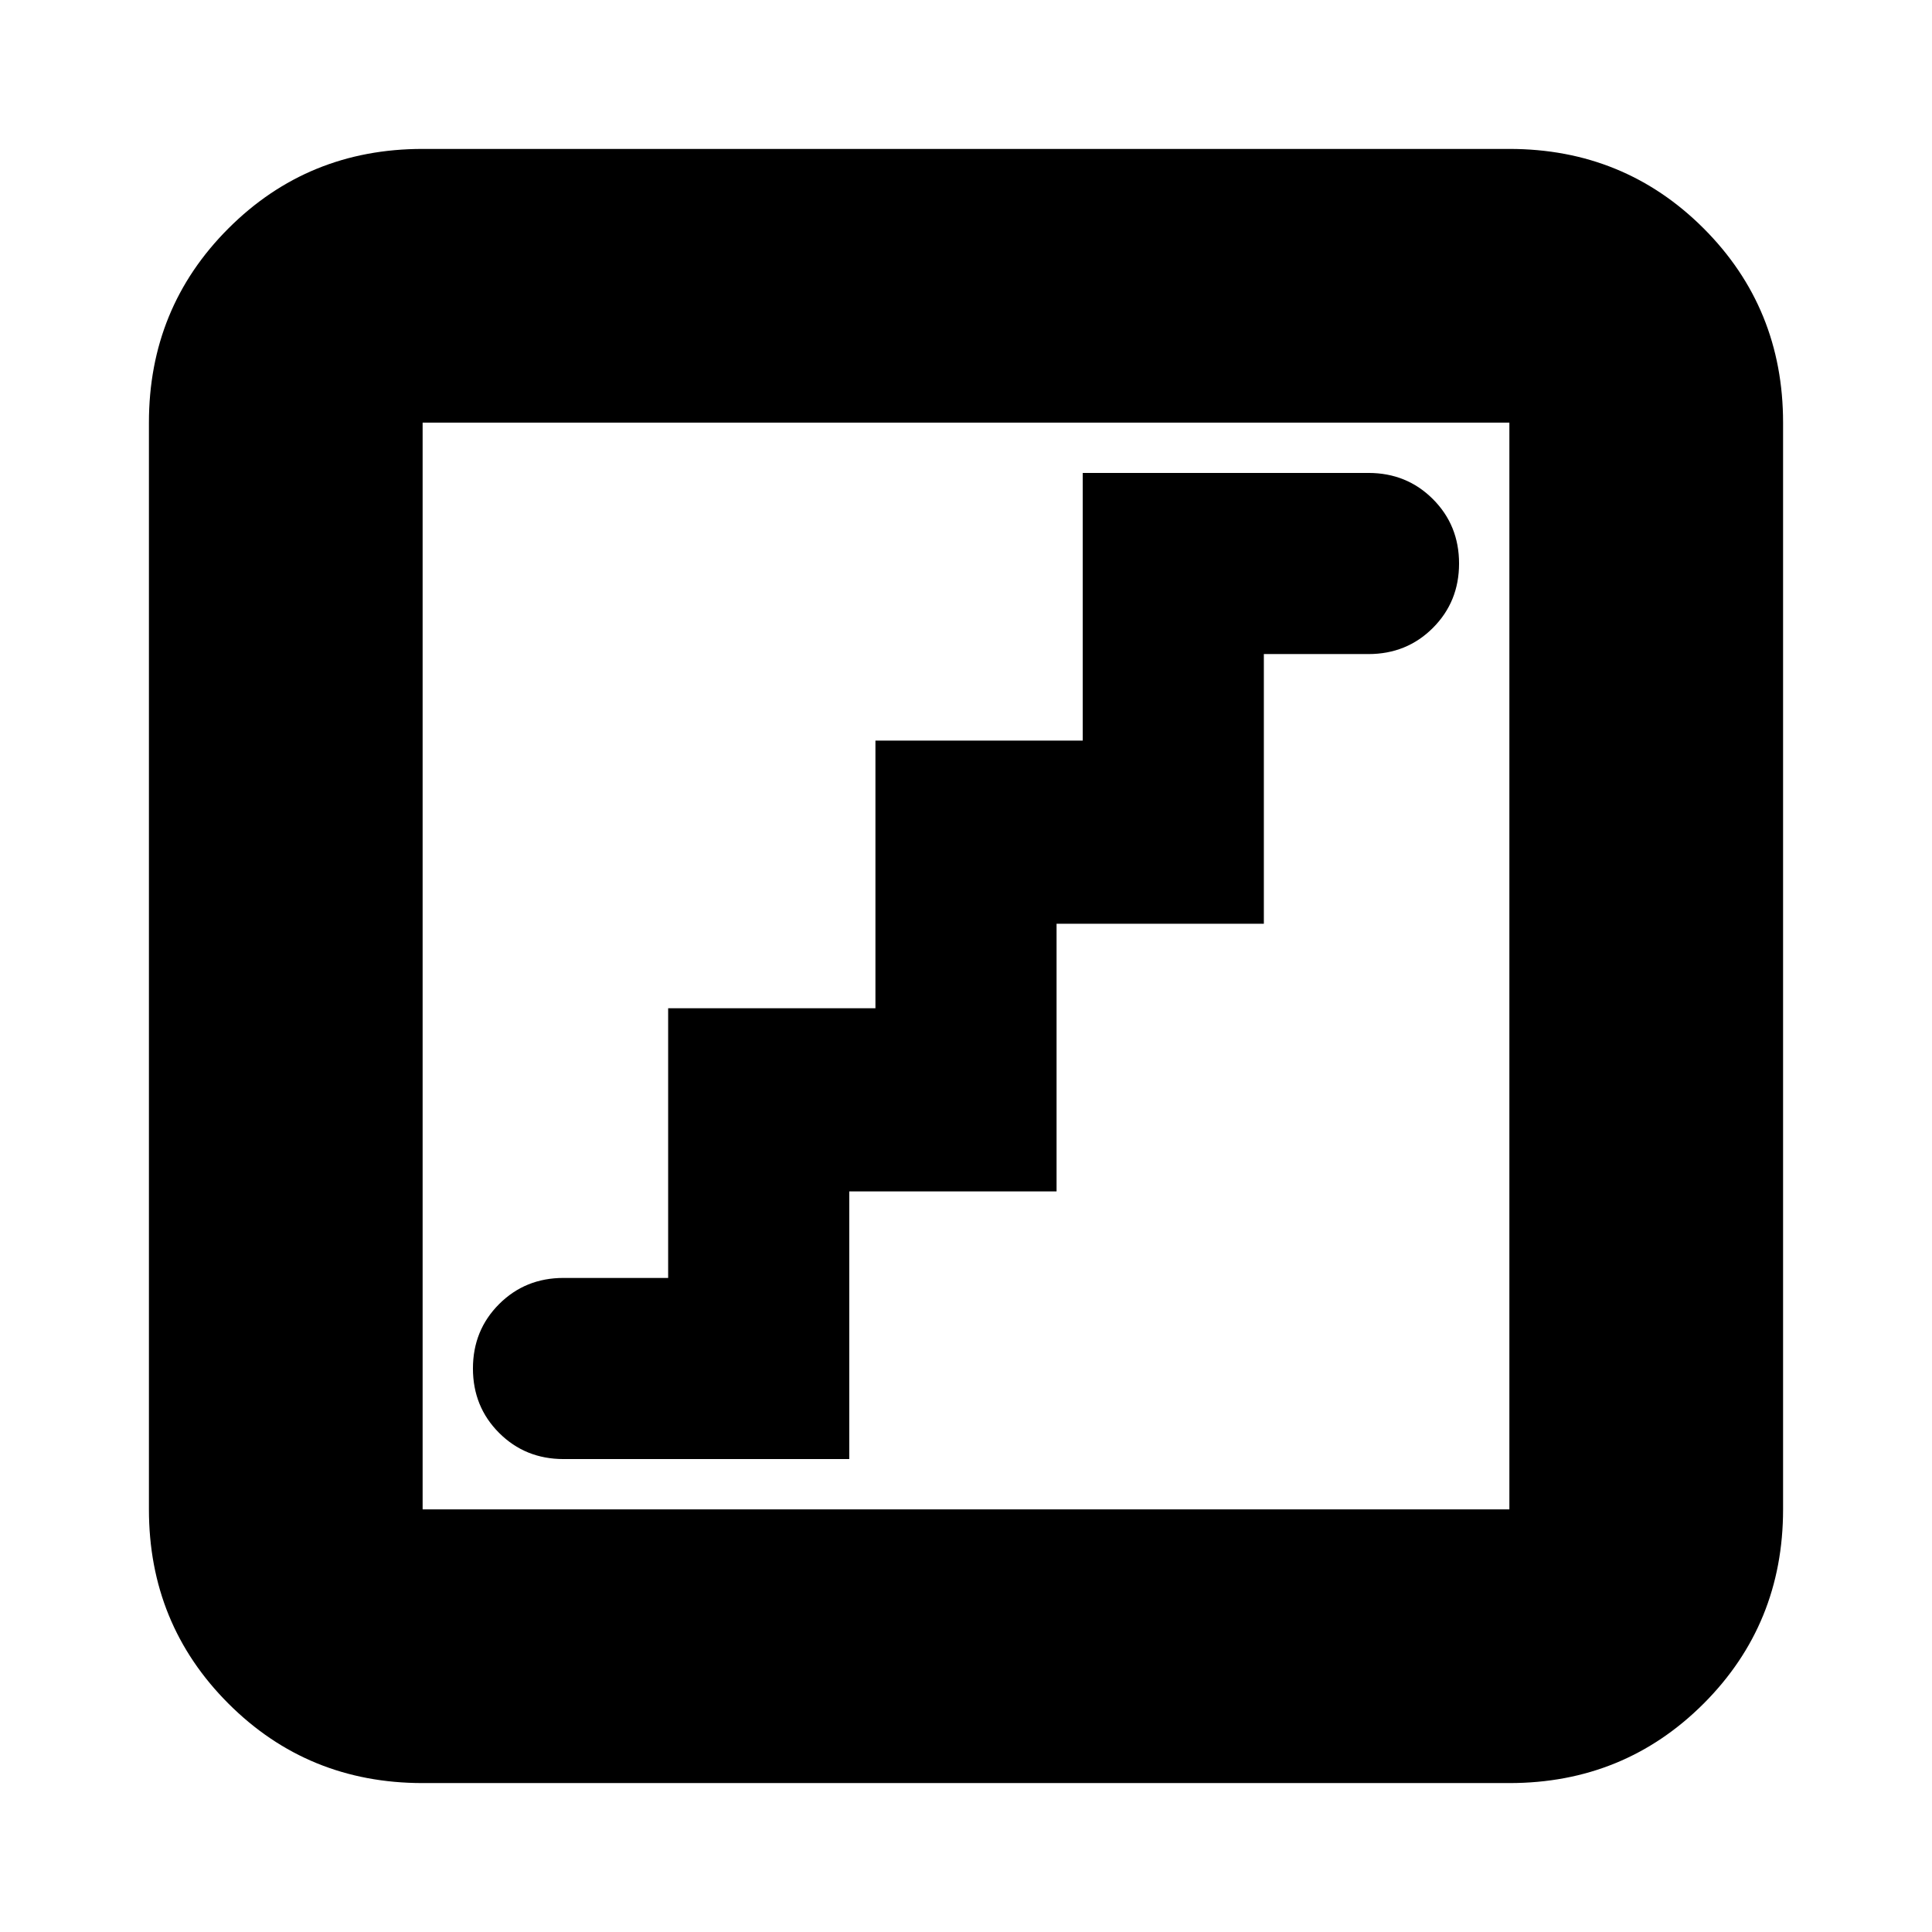 <svg xmlns="http://www.w3.org/2000/svg" height="24" width="24"><path d="M7 18.125H10.55V14.8H13.125V11.475H15.7V8.125H17Q17.475 8.125 17.8 7.8Q18.125 7.475 18.125 7Q18.125 6.525 17.8 6.2Q17.475 5.875 17 5.875H13.45V9.2H10.875V12.525H8.3V15.875H7Q6.525 15.875 6.2 16.2Q5.875 16.525 5.875 17Q5.875 17.475 6.2 17.8Q6.525 18.125 7 18.125ZM5.25 22.15Q3.825 22.15 2.838 21.163Q1.85 20.175 1.85 18.75V5.25Q1.85 3.825 2.838 2.837Q3.825 1.85 5.25 1.85H18.75Q20.175 1.85 21.163 2.837Q22.15 3.825 22.15 5.25V18.75Q22.15 20.175 21.163 21.163Q20.175 22.15 18.75 22.15ZM5.25 18.75H18.75Q18.75 18.75 18.75 18.75Q18.75 18.75 18.75 18.75V5.25Q18.75 5.25 18.75 5.25Q18.75 5.25 18.75 5.25H5.25Q5.25 5.25 5.25 5.25Q5.25 5.25 5.25 5.25V18.75Q5.25 18.75 5.25 18.75Q5.25 18.75 5.25 18.75ZM5.25 18.75Q5.25 18.75 5.25 18.75Q5.25 18.75 5.25 18.75V5.25Q5.25 5.25 5.25 5.25Q5.25 5.25 5.25 5.25Q5.25 5.25 5.25 5.25Q5.25 5.25 5.25 5.25V18.75Q5.25 18.75 5.25 18.75Q5.25 18.75 5.25 18.75Z"/></svg>